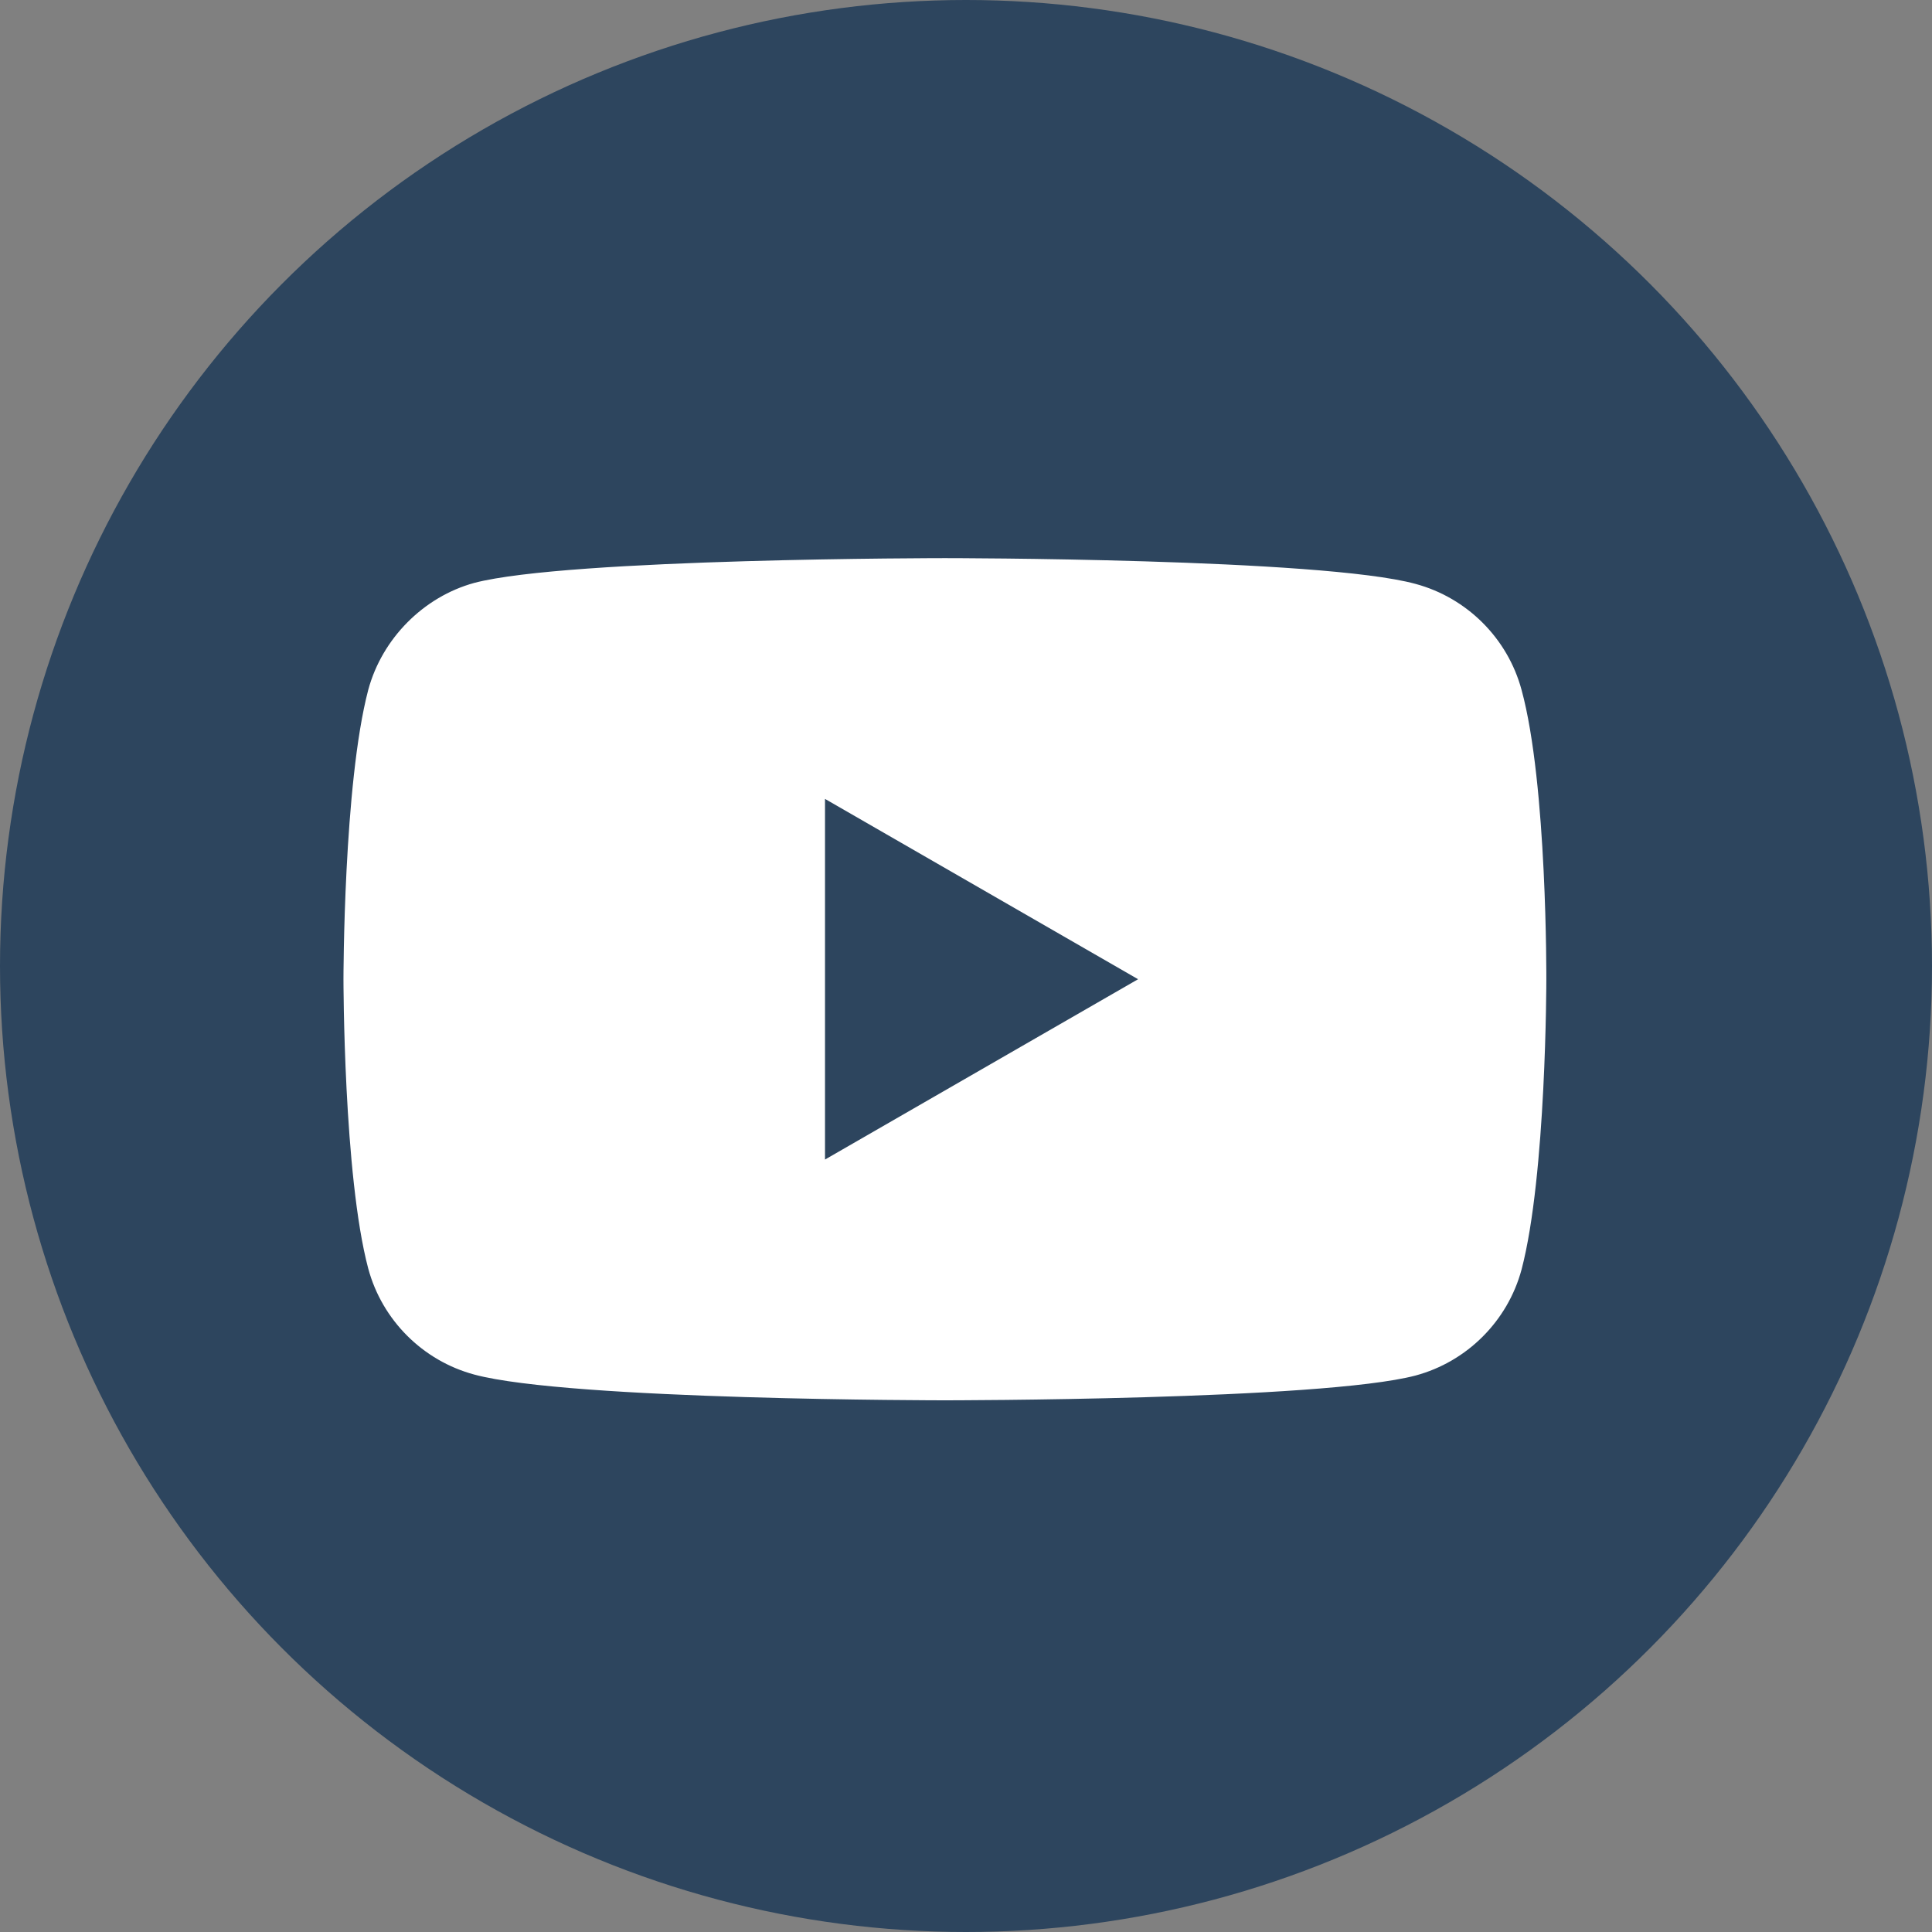 <svg xmlns="http://www.w3.org/2000/svg" width="45" height="45" viewBox="0 0 45 45">
  <rect x="0" y="0" width="45" height="45" fill="#808080" stroke="none"/>
  <g fill="none" fill-rule="evenodd">
    <circle cx="22.5" cy="22.5" r="22.5" fill="#2D455E"/>
    <g fill-rule="nonzero" transform="translate(8 13)">
      <path fill="#FFF" d="M27.44,3.069 C27.117,1.869 26.17,0.923 24.97,0.6 C22.778,0 14.008,0 14.008,0 C14.008,0 5.239,0 3.046,0.577 C1.869,0.9 0.9,1.869 0.577,3.069 C0,5.262 0,9.808 0,9.808 C0,9.808 0,14.377 0.577,16.547 C0.9,17.747 1.846,18.693 3.046,19.016 C5.262,19.616 14.008,19.616 14.008,19.616 C14.008,19.616 22.778,19.616 24.97,19.039 C26.17,18.716 27.117,17.77 27.44,16.57 C28.017,14.377 28.017,9.831 28.017,9.831 C28.017,9.831 28.04,5.262 27.44,3.069 Z"/>
      <polygon fill="#2D455E" points="11.216 14.008 18.508 9.808 11.216 5.608"/>
    </g>
  </g>
</svg>
